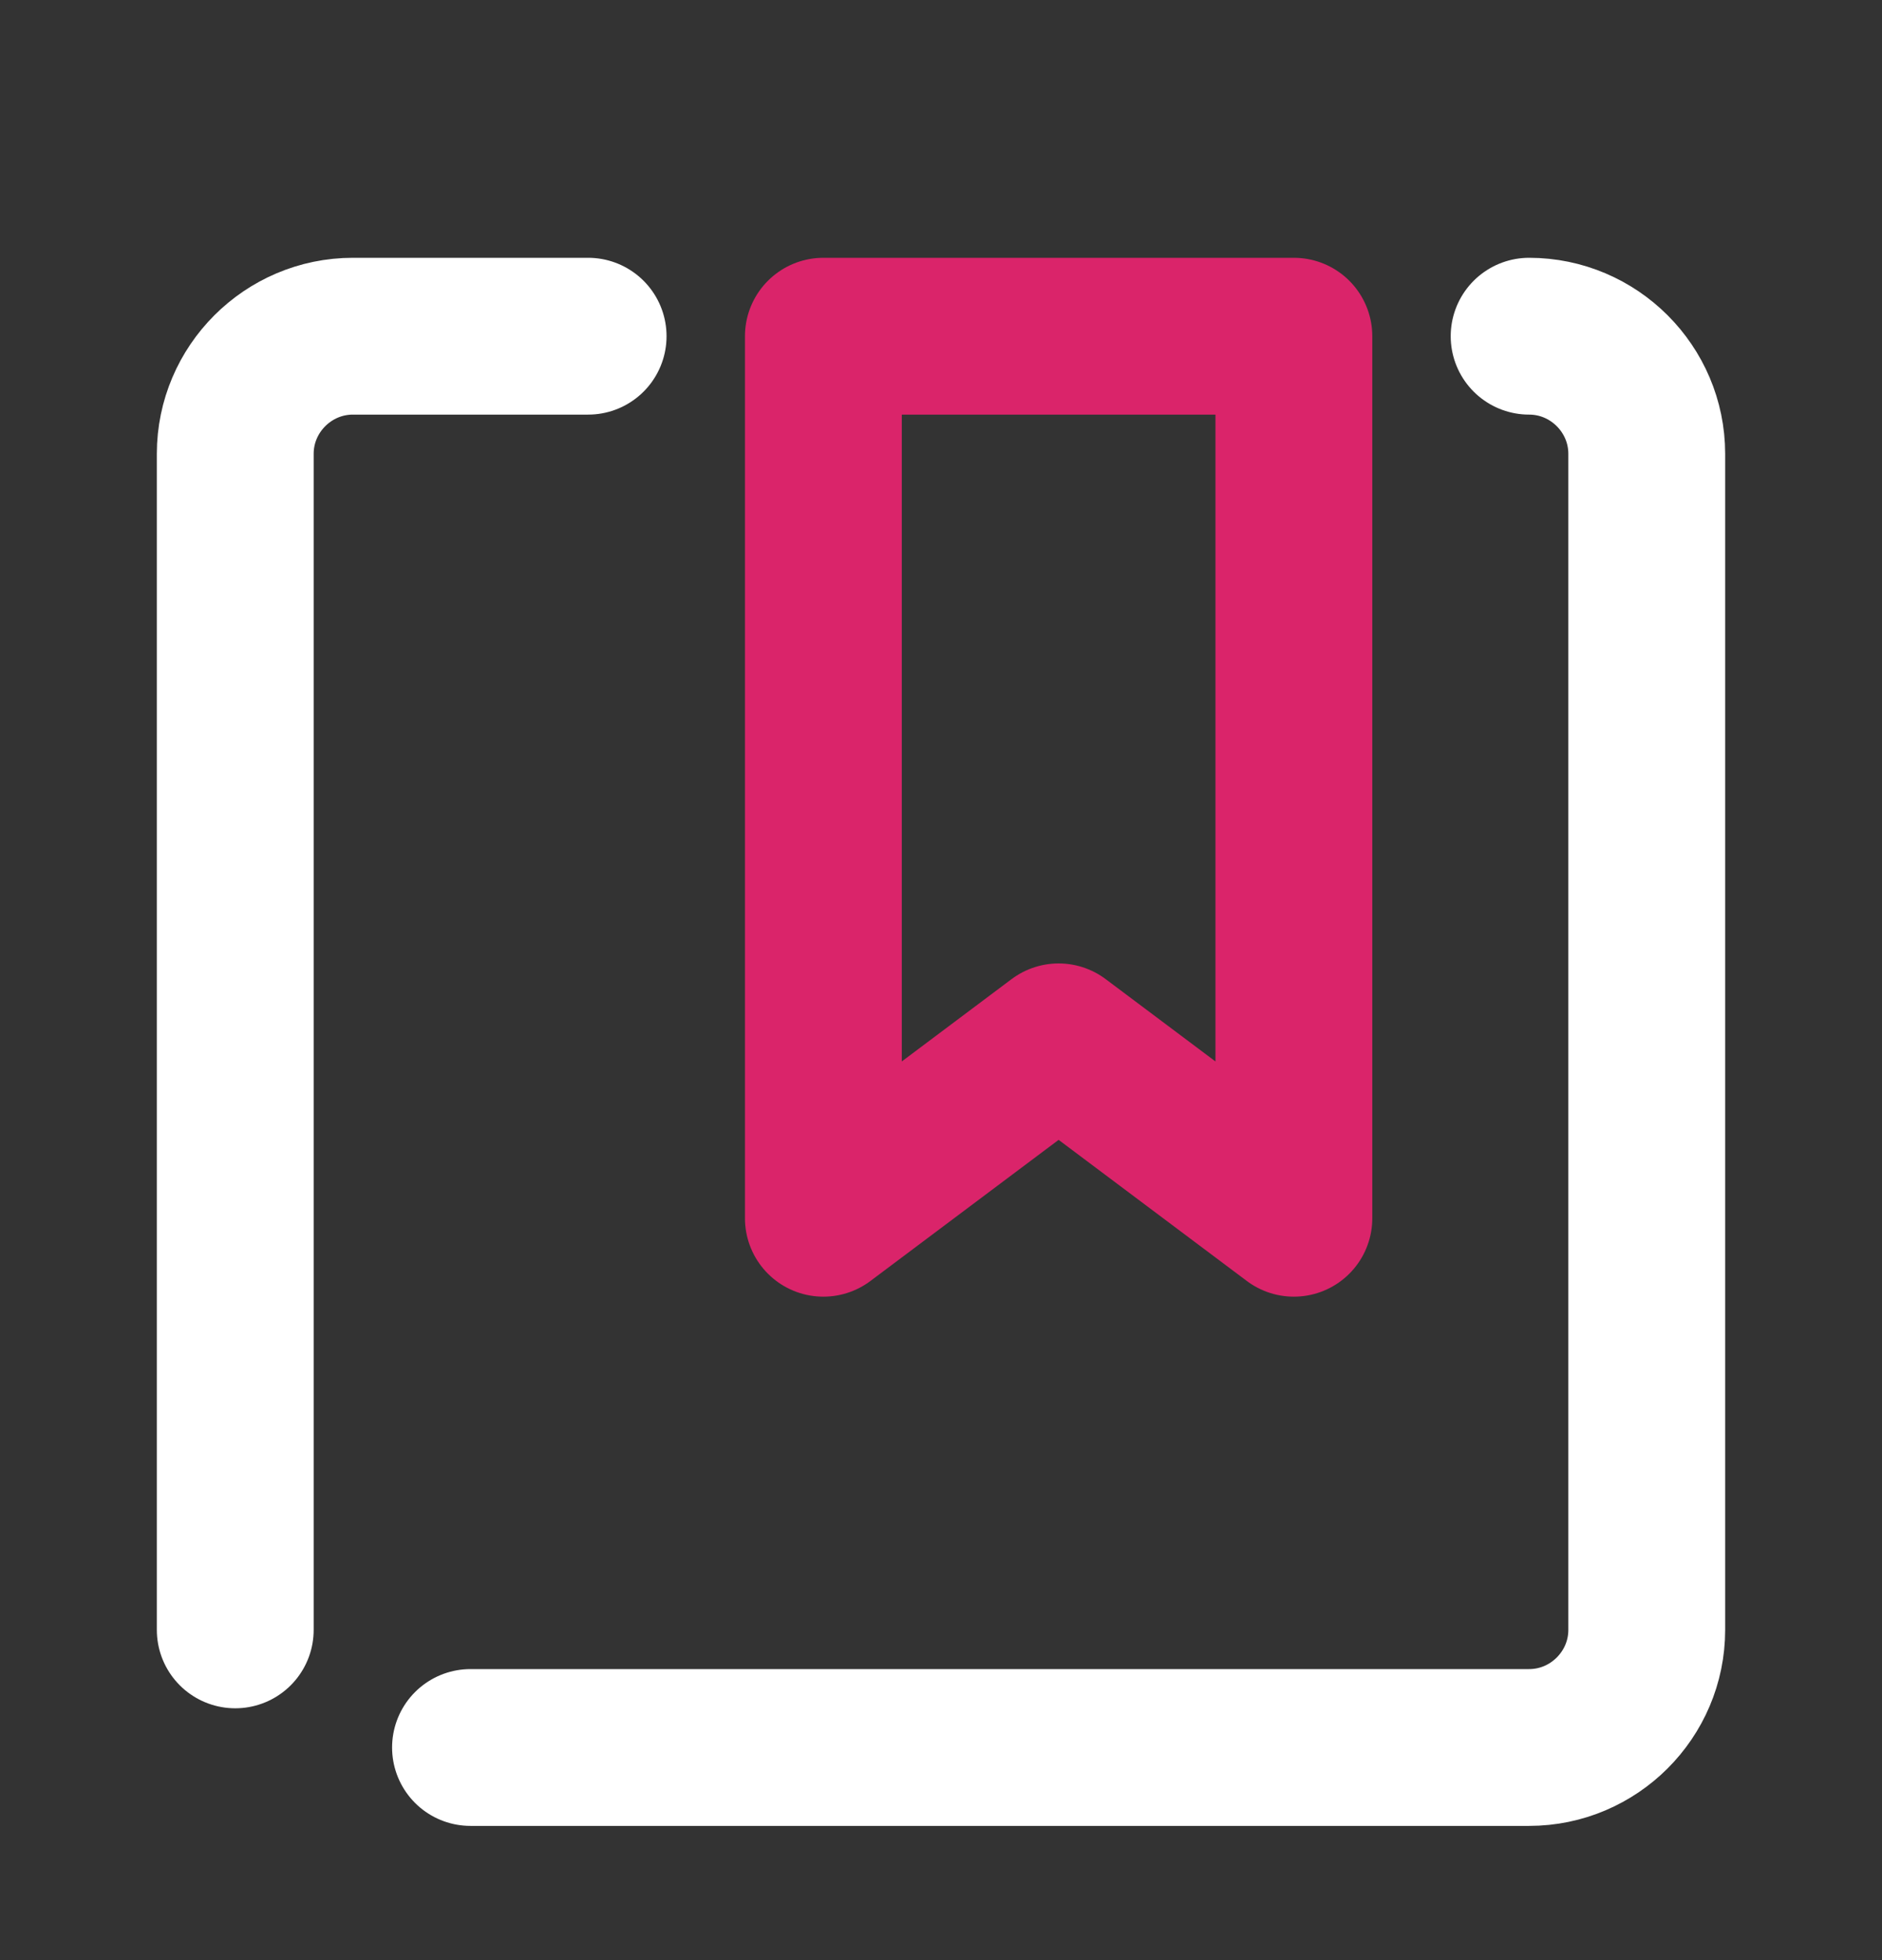 <svg width="24" height="25" viewBox="0 0 24 25" fill="none" xmlns="http://www.w3.org/2000/svg">
<rect x="0" y="0" width="24" height="25" fill="#333333" stroke="none"/>
<path d="M16.5 15.538L13.5 13.288L10.5 15.538V4.288H16.5V15.538Z" stroke="#DA246A" stroke-width="2" stroke-miterlimit="10" stroke-linecap="round" stroke-linejoin="round"/>
<path d="M19.5 4.288C20.325 4.288 21 4.963 21 5.788V20.788C21 21.613 20.325 22.288 19.5 22.288H6" stroke="white" stroke-width="2" stroke-miterlimit="10" stroke-linecap="round" stroke-linejoin="round"/>
<path d="M3 20.788V5.788C3 4.963 3.675 4.288 4.5 4.288H7.5" stroke="white" stroke-width="2" stroke-miterlimit="10" stroke-linecap="round" stroke-linejoin="round"/>
</svg>
